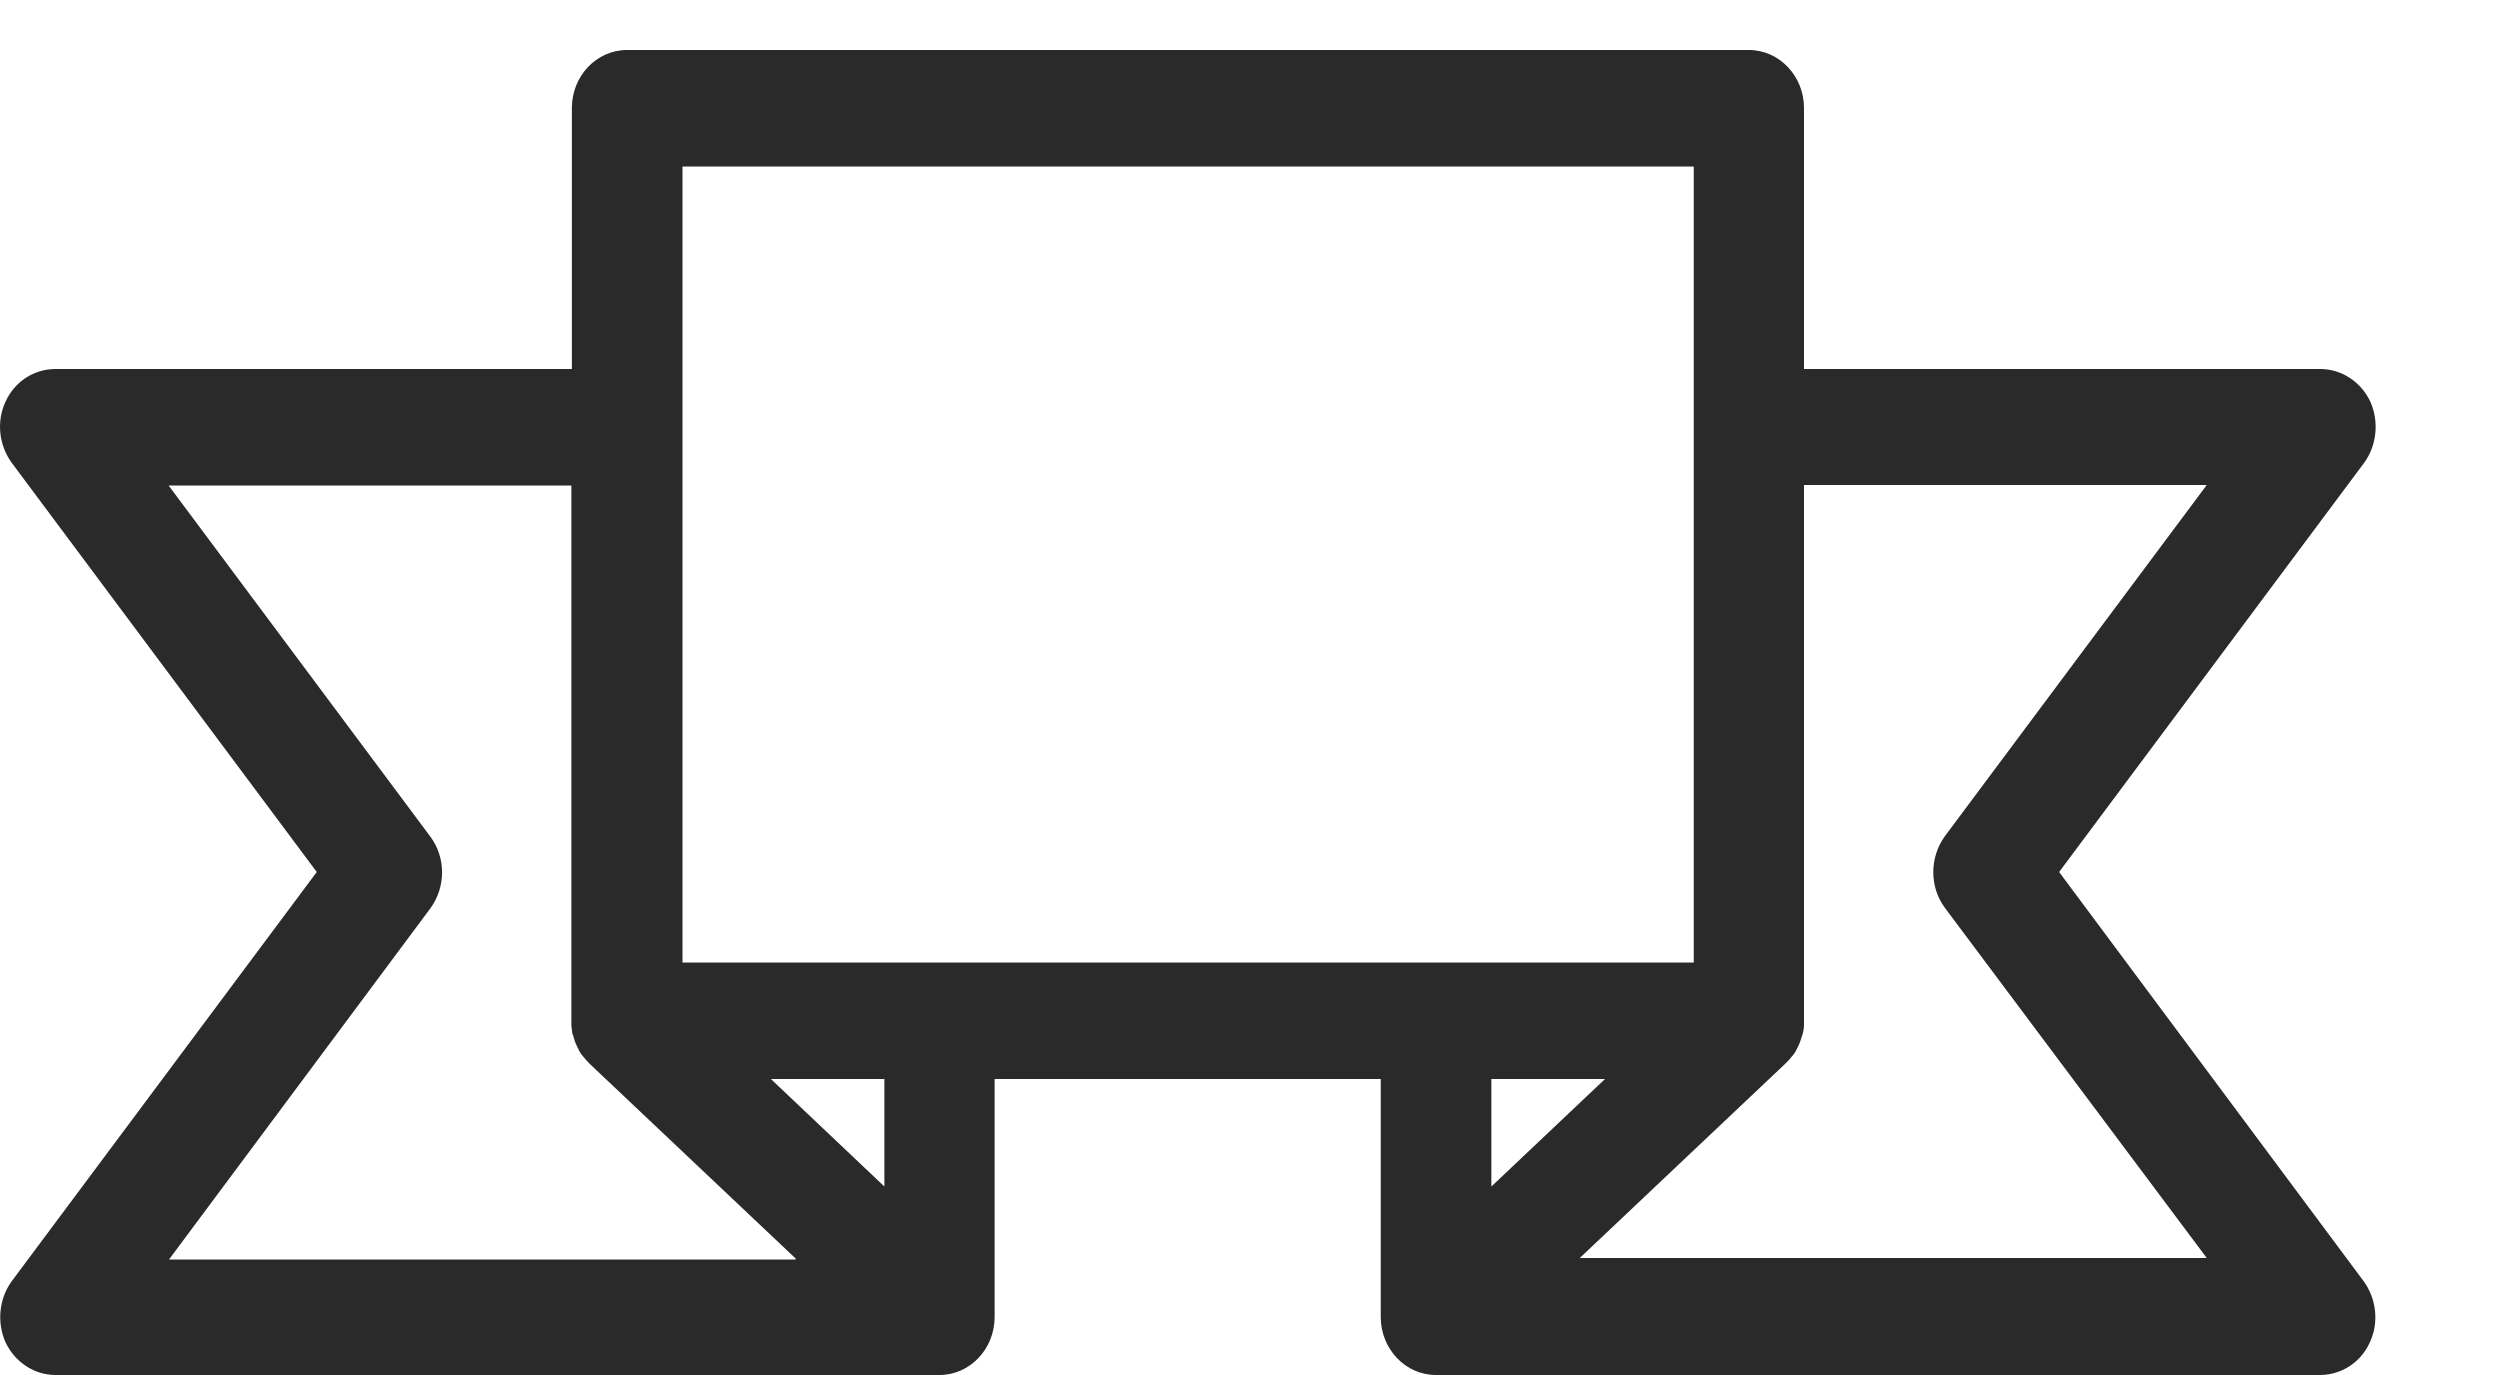<svg width="20" height="11" viewBox="0 0 20 11" fill="none" xmlns="http://www.w3.org/2000/svg">
<path d="M2.534 6.976L0.095 3.704C-0.008 3.564 -0.031 3.372 0.045 3.212C0.117 3.052 0.273 2.952 0.444 2.952H4.575V0.864C4.575 0.608 4.772 0.4 5.016 0.4H13.991C14.234 0.4 14.432 0.608 14.432 0.864V2.952H18.562C18.73 2.952 18.886 3.052 18.962 3.212C19.034 3.372 19.015 3.564 18.912 3.704L16.473 6.976L18.908 10.248C19.011 10.388 19.034 10.58 18.958 10.74C18.886 10.9 18.73 11 18.559 11H11.487C11.244 11 11.046 10.792 11.046 10.536V8.632H7.957V10.536C7.957 10.792 7.759 11 7.516 11H0.444C0.277 11 0.121 10.9 0.045 10.74C-0.027 10.58 -0.008 10.388 0.095 10.248L2.534 6.976ZM13.55 1.332H5.46V7.7H13.55V1.332ZM15.56 7.264C15.435 7.096 15.435 6.86 15.56 6.688L17.654 3.88H14.432V8.164C14.432 8.172 14.432 8.176 14.432 8.184C14.432 8.188 14.432 8.192 14.432 8.196C14.432 8.224 14.428 8.248 14.421 8.272C14.421 8.276 14.421 8.28 14.417 8.284C14.409 8.308 14.402 8.336 14.39 8.36C14.39 8.364 14.386 8.368 14.386 8.368C14.375 8.392 14.364 8.416 14.348 8.436C14.345 8.44 14.345 8.444 14.341 8.444C14.325 8.464 14.306 8.488 14.287 8.504L14.284 8.508L12.638 10.064H17.654L15.56 7.264ZM11.931 9.492L12.84 8.632H11.931V9.492ZM6.167 8.632L7.075 9.492V8.632H6.167ZM6.365 10.068L4.719 8.512L4.715 8.508C4.696 8.488 4.677 8.468 4.662 8.448C4.658 8.444 4.658 8.44 4.655 8.44C4.639 8.42 4.628 8.396 4.617 8.372C4.617 8.368 4.613 8.364 4.613 8.364C4.601 8.34 4.594 8.316 4.586 8.288C4.586 8.284 4.586 8.28 4.582 8.28C4.575 8.256 4.575 8.228 4.571 8.204C4.571 8.2 4.571 8.196 4.571 8.192C4.571 8.184 4.571 8.18 4.571 8.172V3.884H1.349L3.442 6.692C3.568 6.86 3.568 7.096 3.442 7.268L1.352 10.076H6.365V10.068Z" fill="#2A2A2A"/>
</svg>
